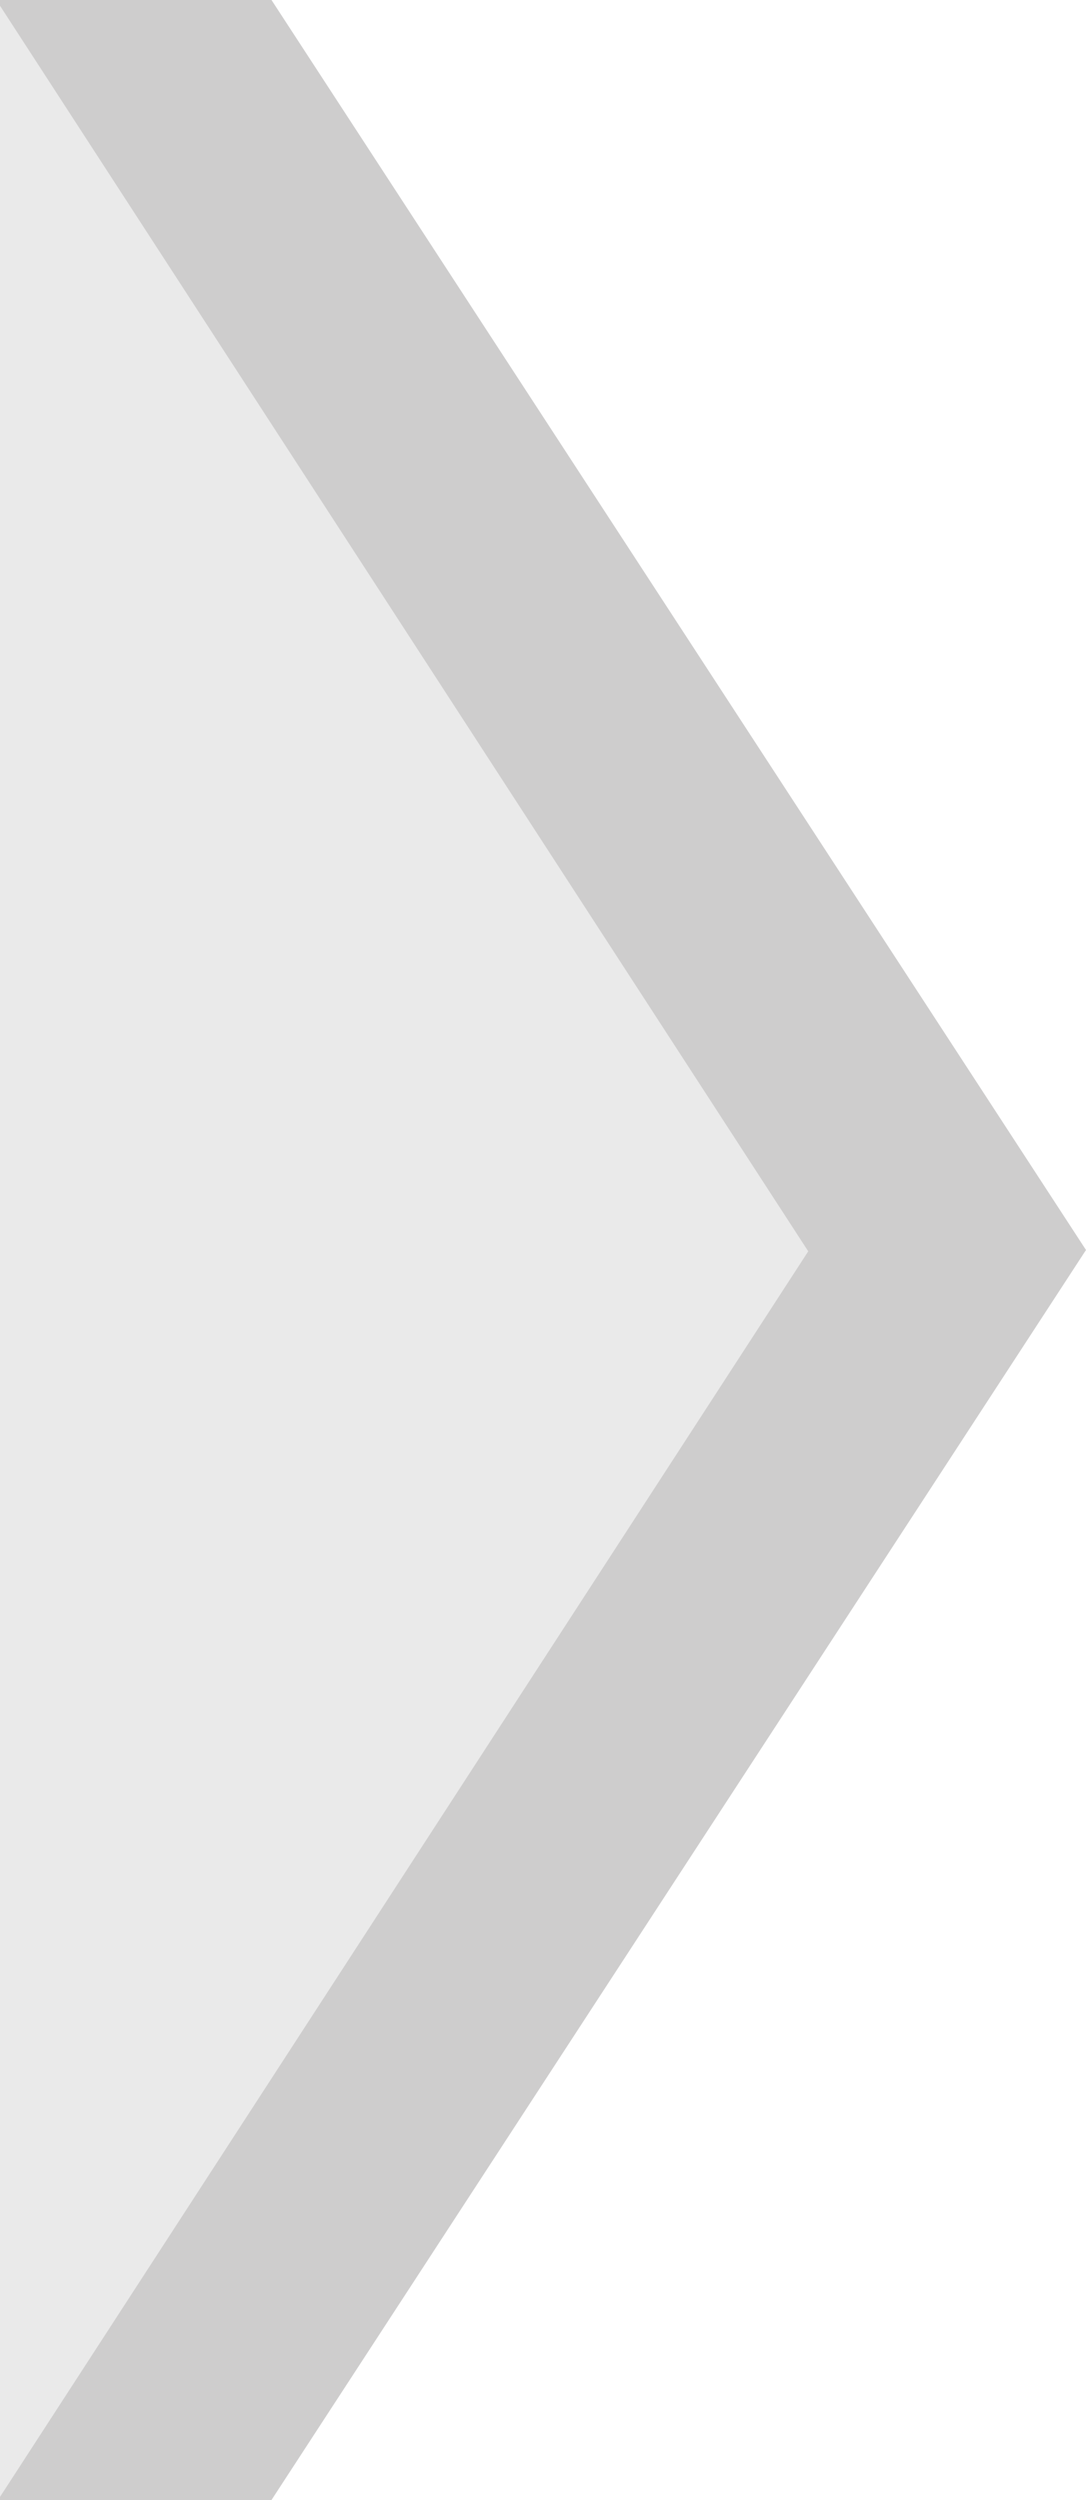 <svg xmlns="http://www.w3.org/2000/svg" viewBox="0 0 20 46" preserveAspectRatio="none"><g transform="translate(0-1006.36)"><path d="m0 1006.36v46h5l7.5-11.5 7.5-11.5-7.5-11.5-7.5-11.5h-5" fill="#cecdcd"/></g><path d="m188.18 375.24v-102.72-102.72l88.95 51.36 88.95 51.36-88.95 51.36z" transform="matrix(.084 0 0 .224-15.866-38.02)" fill="#eaeaea"/></svg>